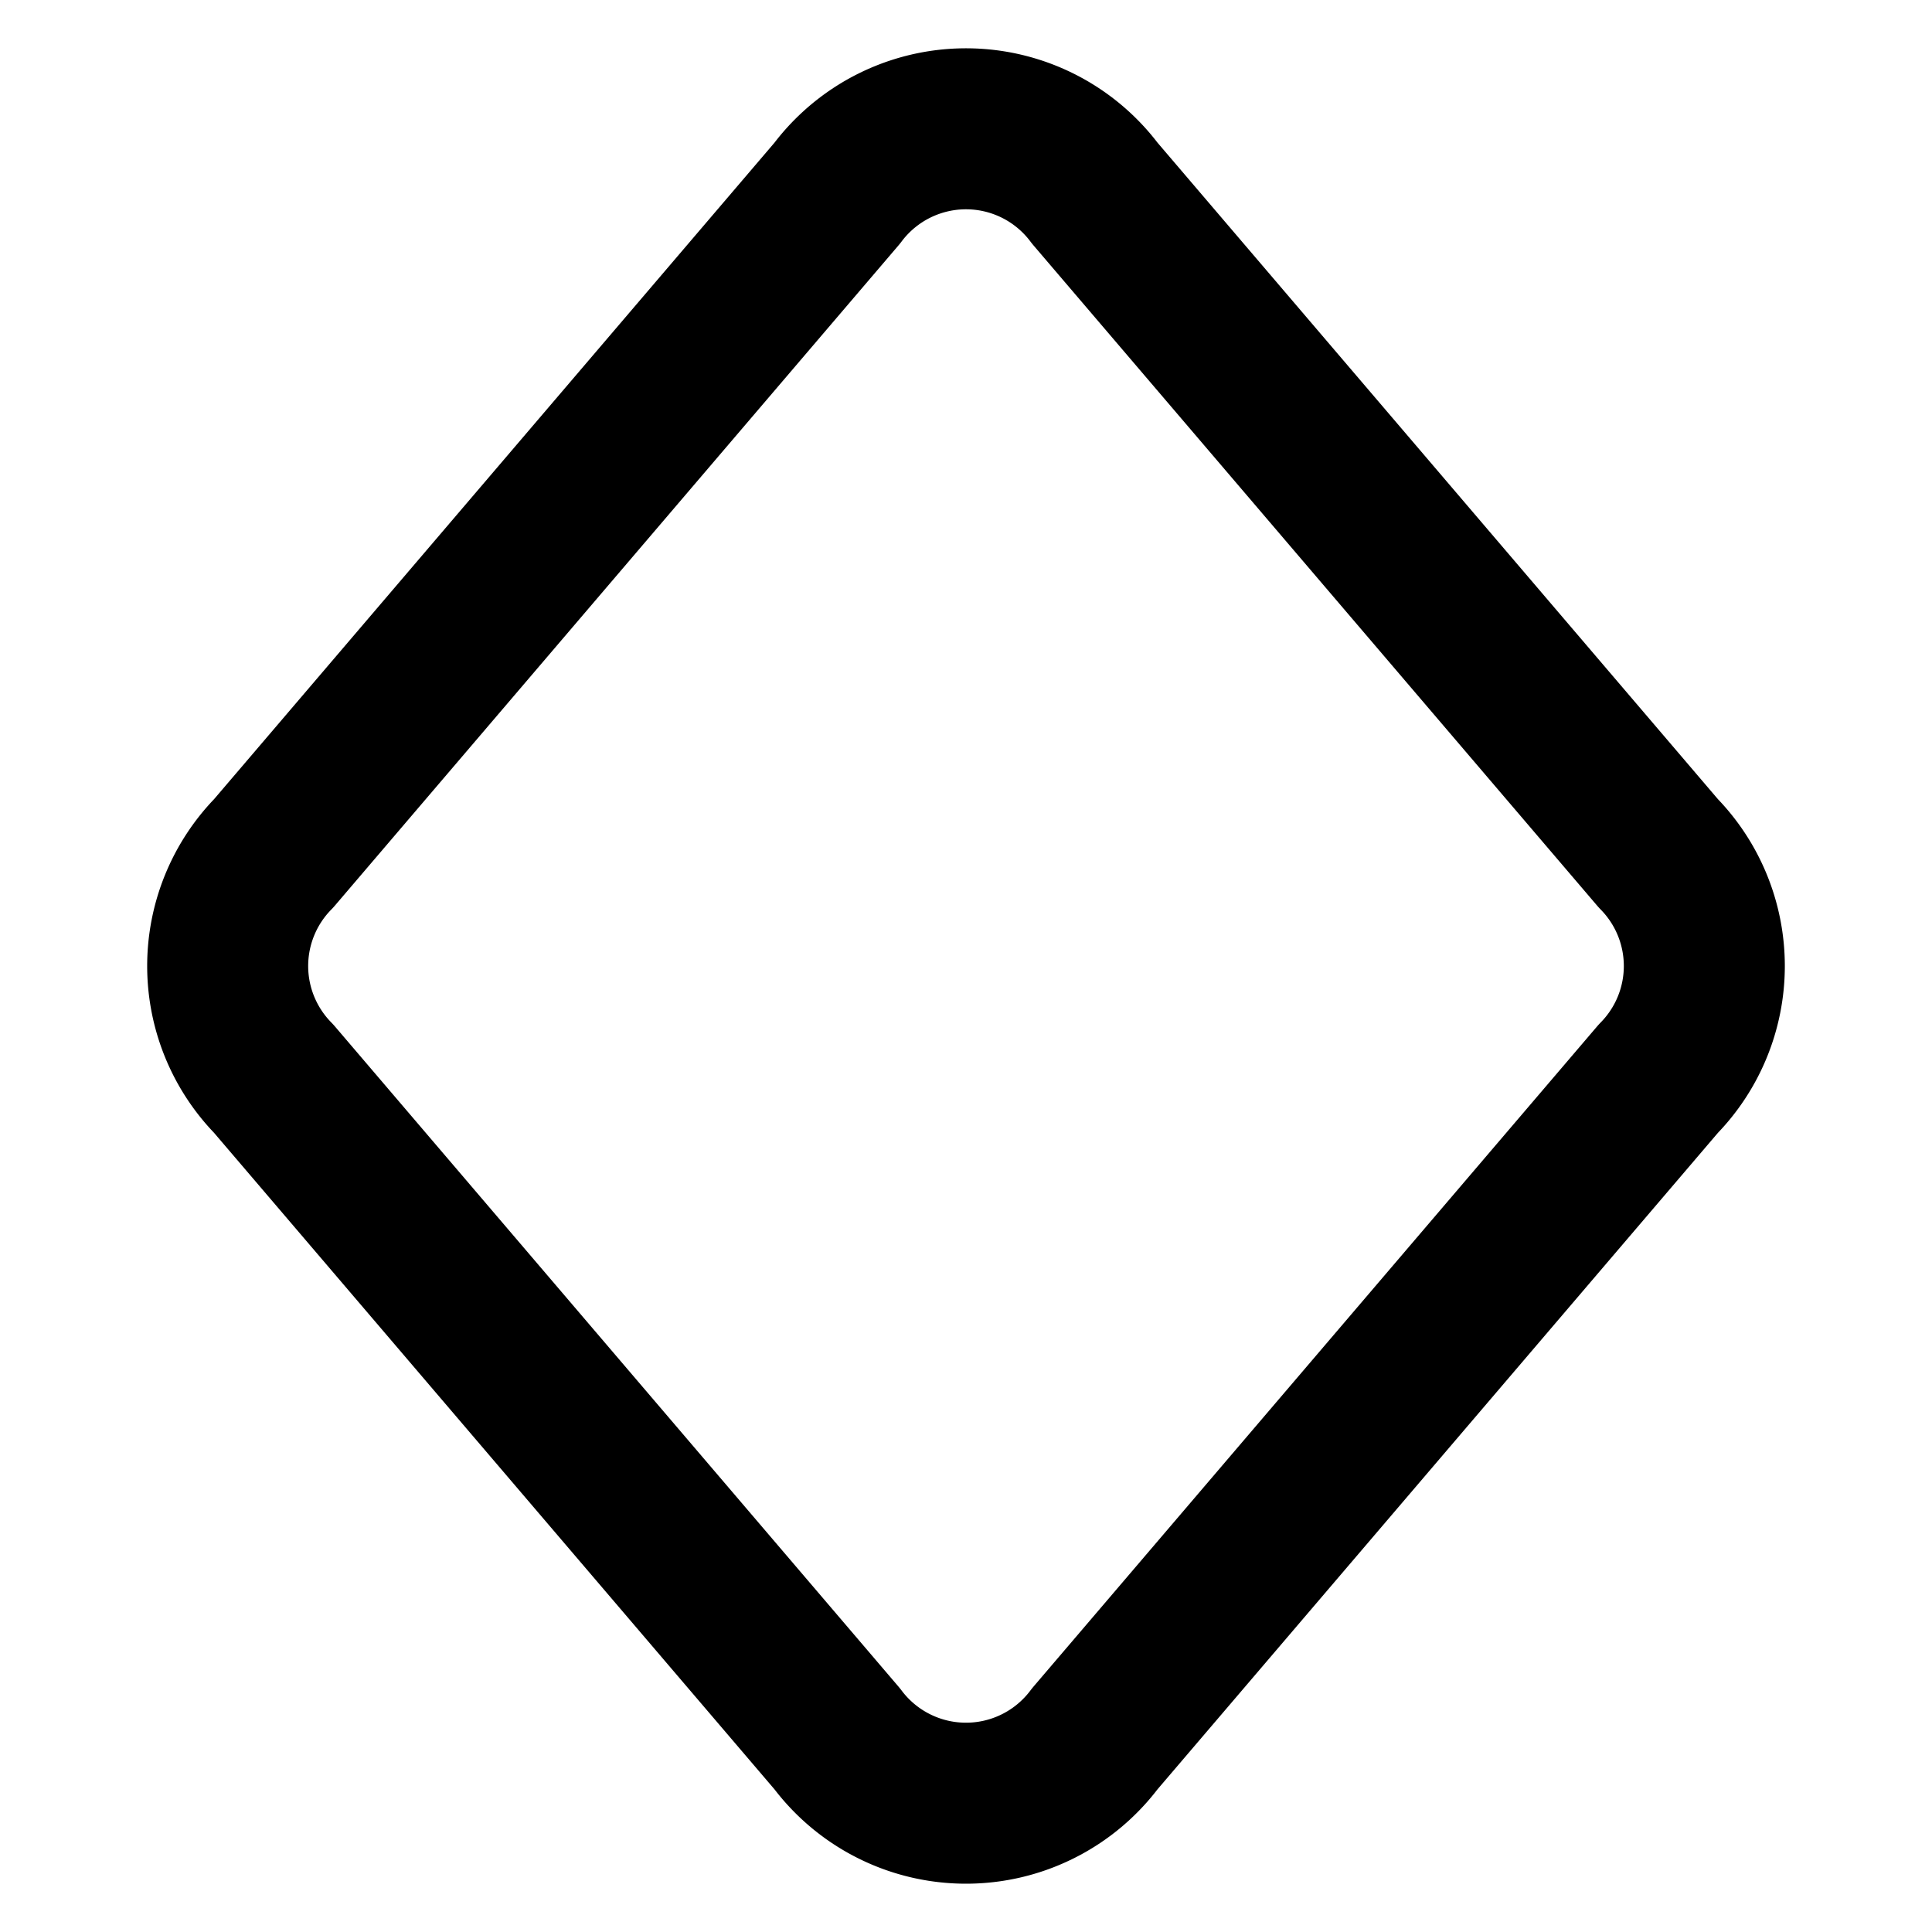<svg xmlns="http://www.w3.org/2000/svg" xmlns:xlink="http://www.w3.org/1999/xlink" width="24" height="24" viewBox="0 0 24 24"><path fill="none" stroke="currentColor" stroke-linecap="round" stroke-linejoin="round" stroke-width="2" d="M10.4 2.4a2 2 0 0 1 3.2 0l7 8.2a2 2 0 0 1 0 2.8l-7 8.2a2 2 0 0 1-3.2 0l-7-8.2a2 2 0 0 1 0-2.8Z"/></svg>